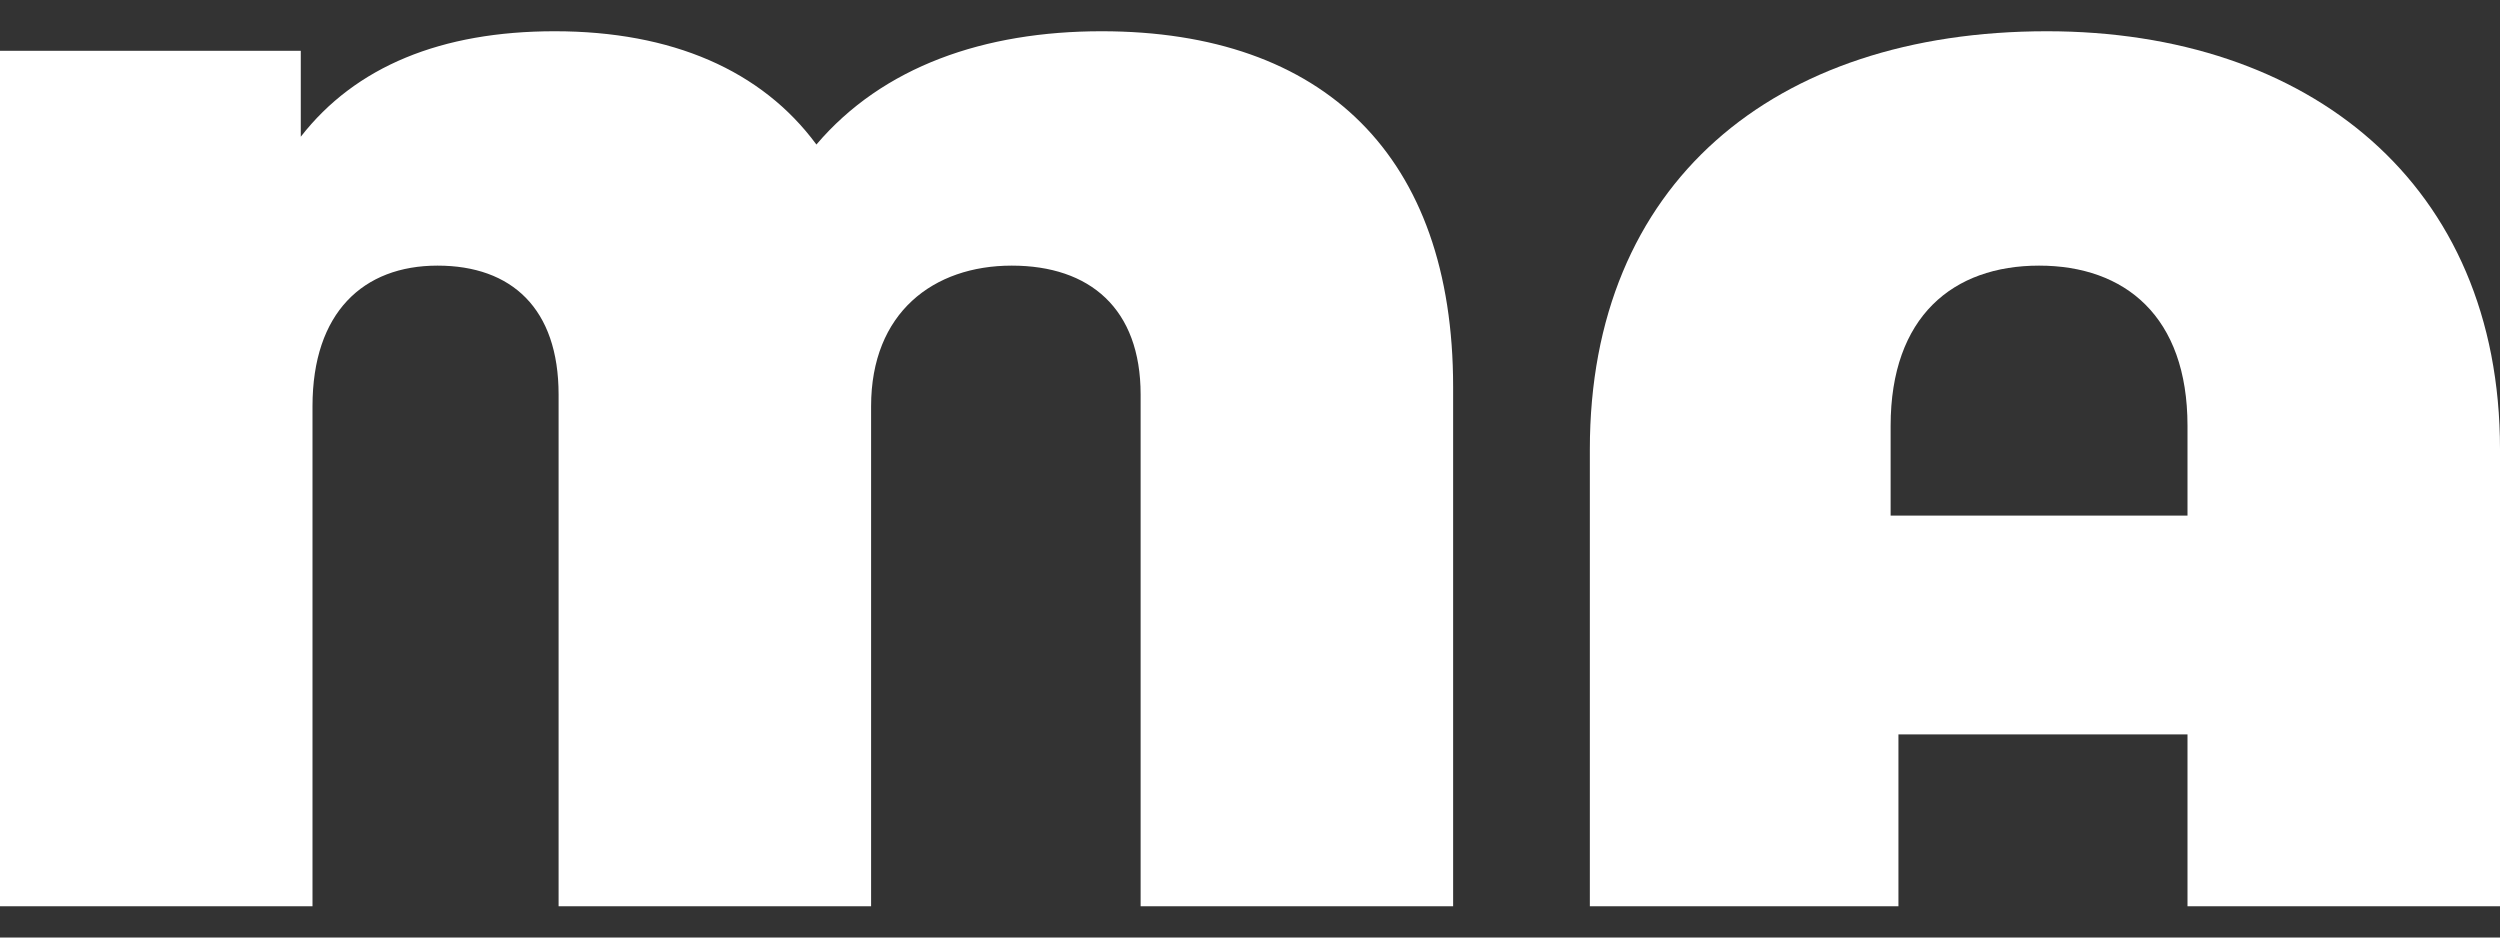 <?xml version="1.0" encoding="utf-8"?>
<!-- Generator: Adobe Illustrator 27.5.0, SVG Export Plug-In . SVG Version: 6.00 Build 0)  -->
<svg version="1.1" id="Layer_1" xmlns="http://www.w3.org/2000/svg" xmlns:xlink="http://www.w3.org/1999/xlink" x="0px" y="0px"
	 viewBox="0 0 64 24" style="enable-background:new 0 0 64 24;" xml:space="preserve">
<rect x="0" y="0" width="64" height="24" fill="#333333" stroke="none"/>
<style type="text/css">
	.st0{fill:#FFFFFF;}
</style>
<path class="st0" d="M37.2,9.9v13.3h-8V10.1c0-2.2-1.3-3.3-3.3-3.3s-3.6,1.2-3.6,3.6v12.8h-8V10.1c0-2.2-1.2-3.3-3.1-3.3S8,8,8,10.4
	v12.8H0V1.3h7.7v2.2c1.4-1.8,3.6-2.7,6.5-2.7c3,0,5.3,1,6.7,2.9c1.7-2,4.3-2.9,7.3-2.9C33.9,0.8,37.2,4,37.2,9.9z"/>
<path class="st0" d="M64,11.5v11.7h-8v-4.4h-7.4v4.4h-7.9V11.5c0-6.8,4.7-10.7,11.7-10.7C59.1,0.8,64,4.7,64,11.5z M56,13.2v-2.3
	c0-2.8-1.6-4.1-3.8-4.1s-3.8,1.3-3.8,4.1v2.3H56z"/>
</svg>
